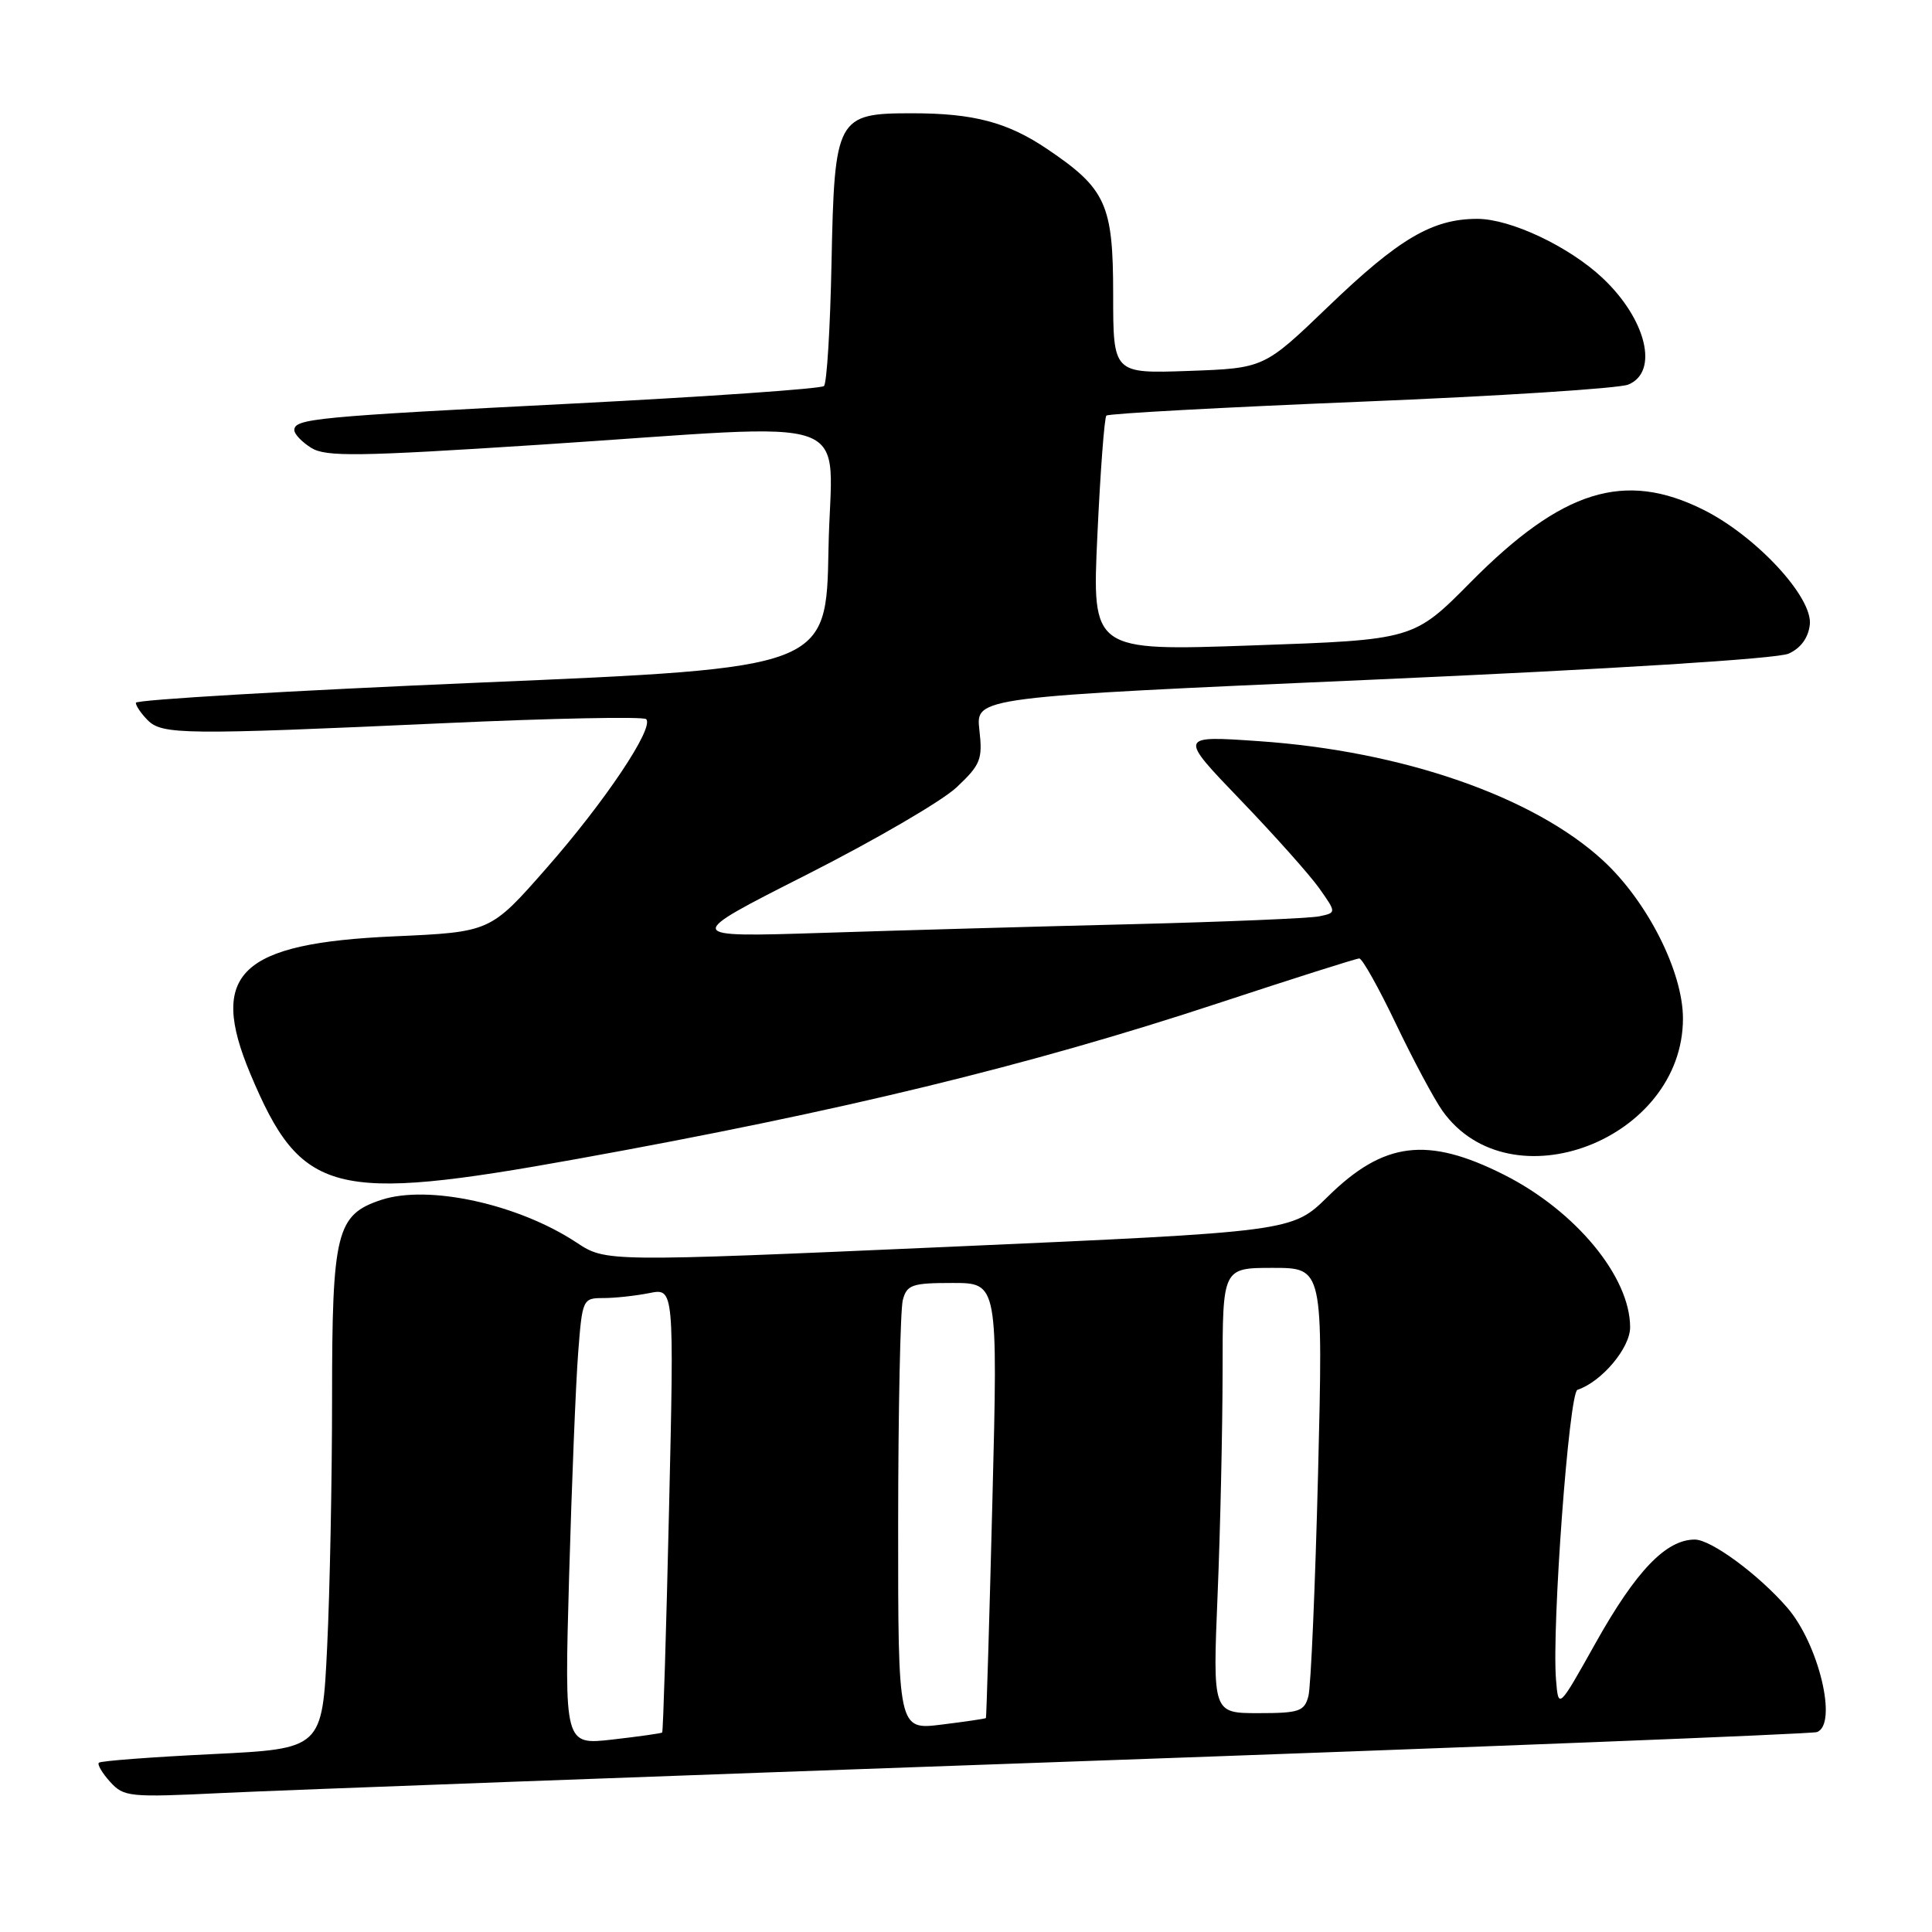 <?xml version="1.0" encoding="UTF-8" standalone="no"?>
<!DOCTYPE svg PUBLIC "-//W3C//DTD SVG 1.1//EN" "http://www.w3.org/Graphics/SVG/1.1/DTD/svg11.dtd" >
<svg xmlns="http://www.w3.org/2000/svg" xmlns:xlink="http://www.w3.org/1999/xlink" version="1.1" viewBox="0 0 256 256">
 <g >
 <path fill="currentColor"
d=" M 141.00 233.45 C 195.18 231.53 240.06 229.76 240.75 229.51 C 243.55 228.50 241.00 217.83 236.80 213.00 C 232.99 208.61 226.72 204.00 224.57 204.00 C 220.76 204.00 216.78 208.15 211.44 217.68 C 206.50 226.50 206.50 226.50 206.18 222.57 C 205.61 215.59 207.90 184.53 209.02 184.16 C 212.23 183.09 216.00 178.62 216.00 175.87 C 216.00 169.18 208.77 160.44 199.29 155.66 C 189.13 150.54 183.35 151.26 175.93 158.57 C 171.22 163.20 171.22 163.20 125.75 165.21 C 80.27 167.21 80.27 167.21 76.39 164.64 C 68.64 159.53 56.75 156.94 50.52 158.99 C 44.57 160.96 44.00 163.24 44.00 185.29 C 44.00 195.96 43.71 210.77 43.35 218.20 C 42.70 231.72 42.70 231.72 28.11 232.43 C 20.09 232.82 13.33 233.33 13.10 233.57 C 12.87 233.80 13.54 234.94 14.59 236.10 C 16.41 238.11 17.12 238.18 29.50 237.58 C 36.65 237.23 86.82 235.37 141.00 233.45 Z  M 76.50 153.56 C 111.41 147.26 136.40 141.19 161.45 132.92 C 171.32 129.67 179.72 127.00 180.11 127.00 C 180.51 127.00 182.69 130.90 184.97 135.67 C 187.25 140.44 190.02 145.62 191.13 147.19 C 200.11 159.79 223.00 151.01 223.00 134.96 C 223.00 128.76 218.29 119.44 212.41 114.02 C 203.21 105.55 185.86 99.52 166.83 98.21 C 156.17 97.47 156.17 97.47 164.35 105.98 C 168.86 110.67 173.57 115.95 174.82 117.72 C 177.09 120.94 177.09 120.94 174.80 121.42 C 173.53 121.68 162.38 122.15 150.00 122.46 C 137.62 122.76 119.17 123.28 109.00 123.61 C 90.50 124.20 90.50 124.20 106.89 115.90 C 115.91 111.33 124.86 106.12 126.77 104.31 C 129.94 101.32 130.22 100.62 129.77 96.70 C 129.29 92.37 129.29 92.37 181.89 90.06 C 213.60 88.66 235.49 87.29 237.00 86.61 C 238.61 85.89 239.61 84.52 239.81 82.77 C 240.23 79.16 232.70 71.03 225.70 67.54 C 215.25 62.33 207.01 64.89 194.90 77.11 C 187.31 84.78 187.31 84.78 166.00 85.52 C 144.69 86.27 144.69 86.27 145.41 70.91 C 145.80 62.46 146.34 55.33 146.60 55.07 C 146.86 54.80 162.02 53.98 180.29 53.23 C 198.55 52.49 214.51 51.47 215.75 50.96 C 219.85 49.29 218.16 42.30 212.34 36.83 C 207.89 32.65 200.15 29.00 195.75 29.00 C 189.81 29.00 185.37 31.61 176.00 40.62 C 167.50 48.79 167.50 48.79 157.50 49.15 C 147.50 49.50 147.50 49.50 147.50 38.99 C 147.50 27.09 146.56 25.01 138.78 19.76 C 133.53 16.21 129.03 15.01 120.90 15.01 C 110.86 15.00 110.57 15.53 110.18 34.85 C 110.01 43.46 109.56 50.79 109.18 51.15 C 108.81 51.51 93.88 52.55 76.00 53.47 C 41.64 55.22 39.00 55.48 39.00 57.00 C 39.00 57.52 40.01 58.58 41.25 59.35 C 43.19 60.55 47.42 60.49 71.50 58.93 C 114.98 56.10 110.10 54.34 109.78 72.75 C 109.50 88.50 109.50 88.50 63.75 90.44 C 38.59 91.51 18.00 92.72 18.00 93.12 C 18.00 93.53 18.71 94.56 19.57 95.43 C 21.50 97.36 24.41 97.39 58.73 95.83 C 73.16 95.17 85.26 94.93 85.62 95.29 C 86.73 96.40 80.18 106.20 72.39 115.06 C 64.98 123.50 64.98 123.50 52.24 124.07 C 31.76 124.98 27.58 128.98 33.18 142.31 C 39.91 158.34 44.06 159.42 76.50 153.56 Z  M 75.41 208.86 C 75.76 196.56 76.30 183.24 76.61 179.25 C 77.16 172.12 77.22 172.00 79.96 172.00 C 81.49 172.00 84.23 171.70 86.04 171.34 C 89.33 170.68 89.33 170.68 88.65 200.02 C 88.28 216.15 87.87 229.45 87.74 229.57 C 87.61 229.68 84.64 230.10 81.14 230.50 C 74.78 231.22 74.78 231.22 75.41 208.86 Z  M 119.01 201.87 C 119.02 186.81 119.30 173.49 119.63 172.25 C 120.17 170.23 120.86 170.00 126.23 170.00 C 132.23 170.00 132.23 170.00 131.50 198.75 C 131.10 214.56 130.71 227.57 130.64 227.65 C 130.56 227.74 127.91 228.13 124.75 228.52 C 119.00 229.23 119.00 229.23 119.01 201.87 Z  M 161.34 211.25 C 161.70 202.59 161.99 189.31 162.00 181.75 C 162.00 168.00 162.00 168.00 168.66 168.00 C 175.32 168.00 175.32 168.00 174.65 195.25 C 174.27 210.24 173.70 223.51 173.37 224.75 C 172.83 226.77 172.15 227.00 166.73 227.00 C 160.69 227.00 160.69 227.00 161.34 211.25 Z "/>
</g>
</svg>
